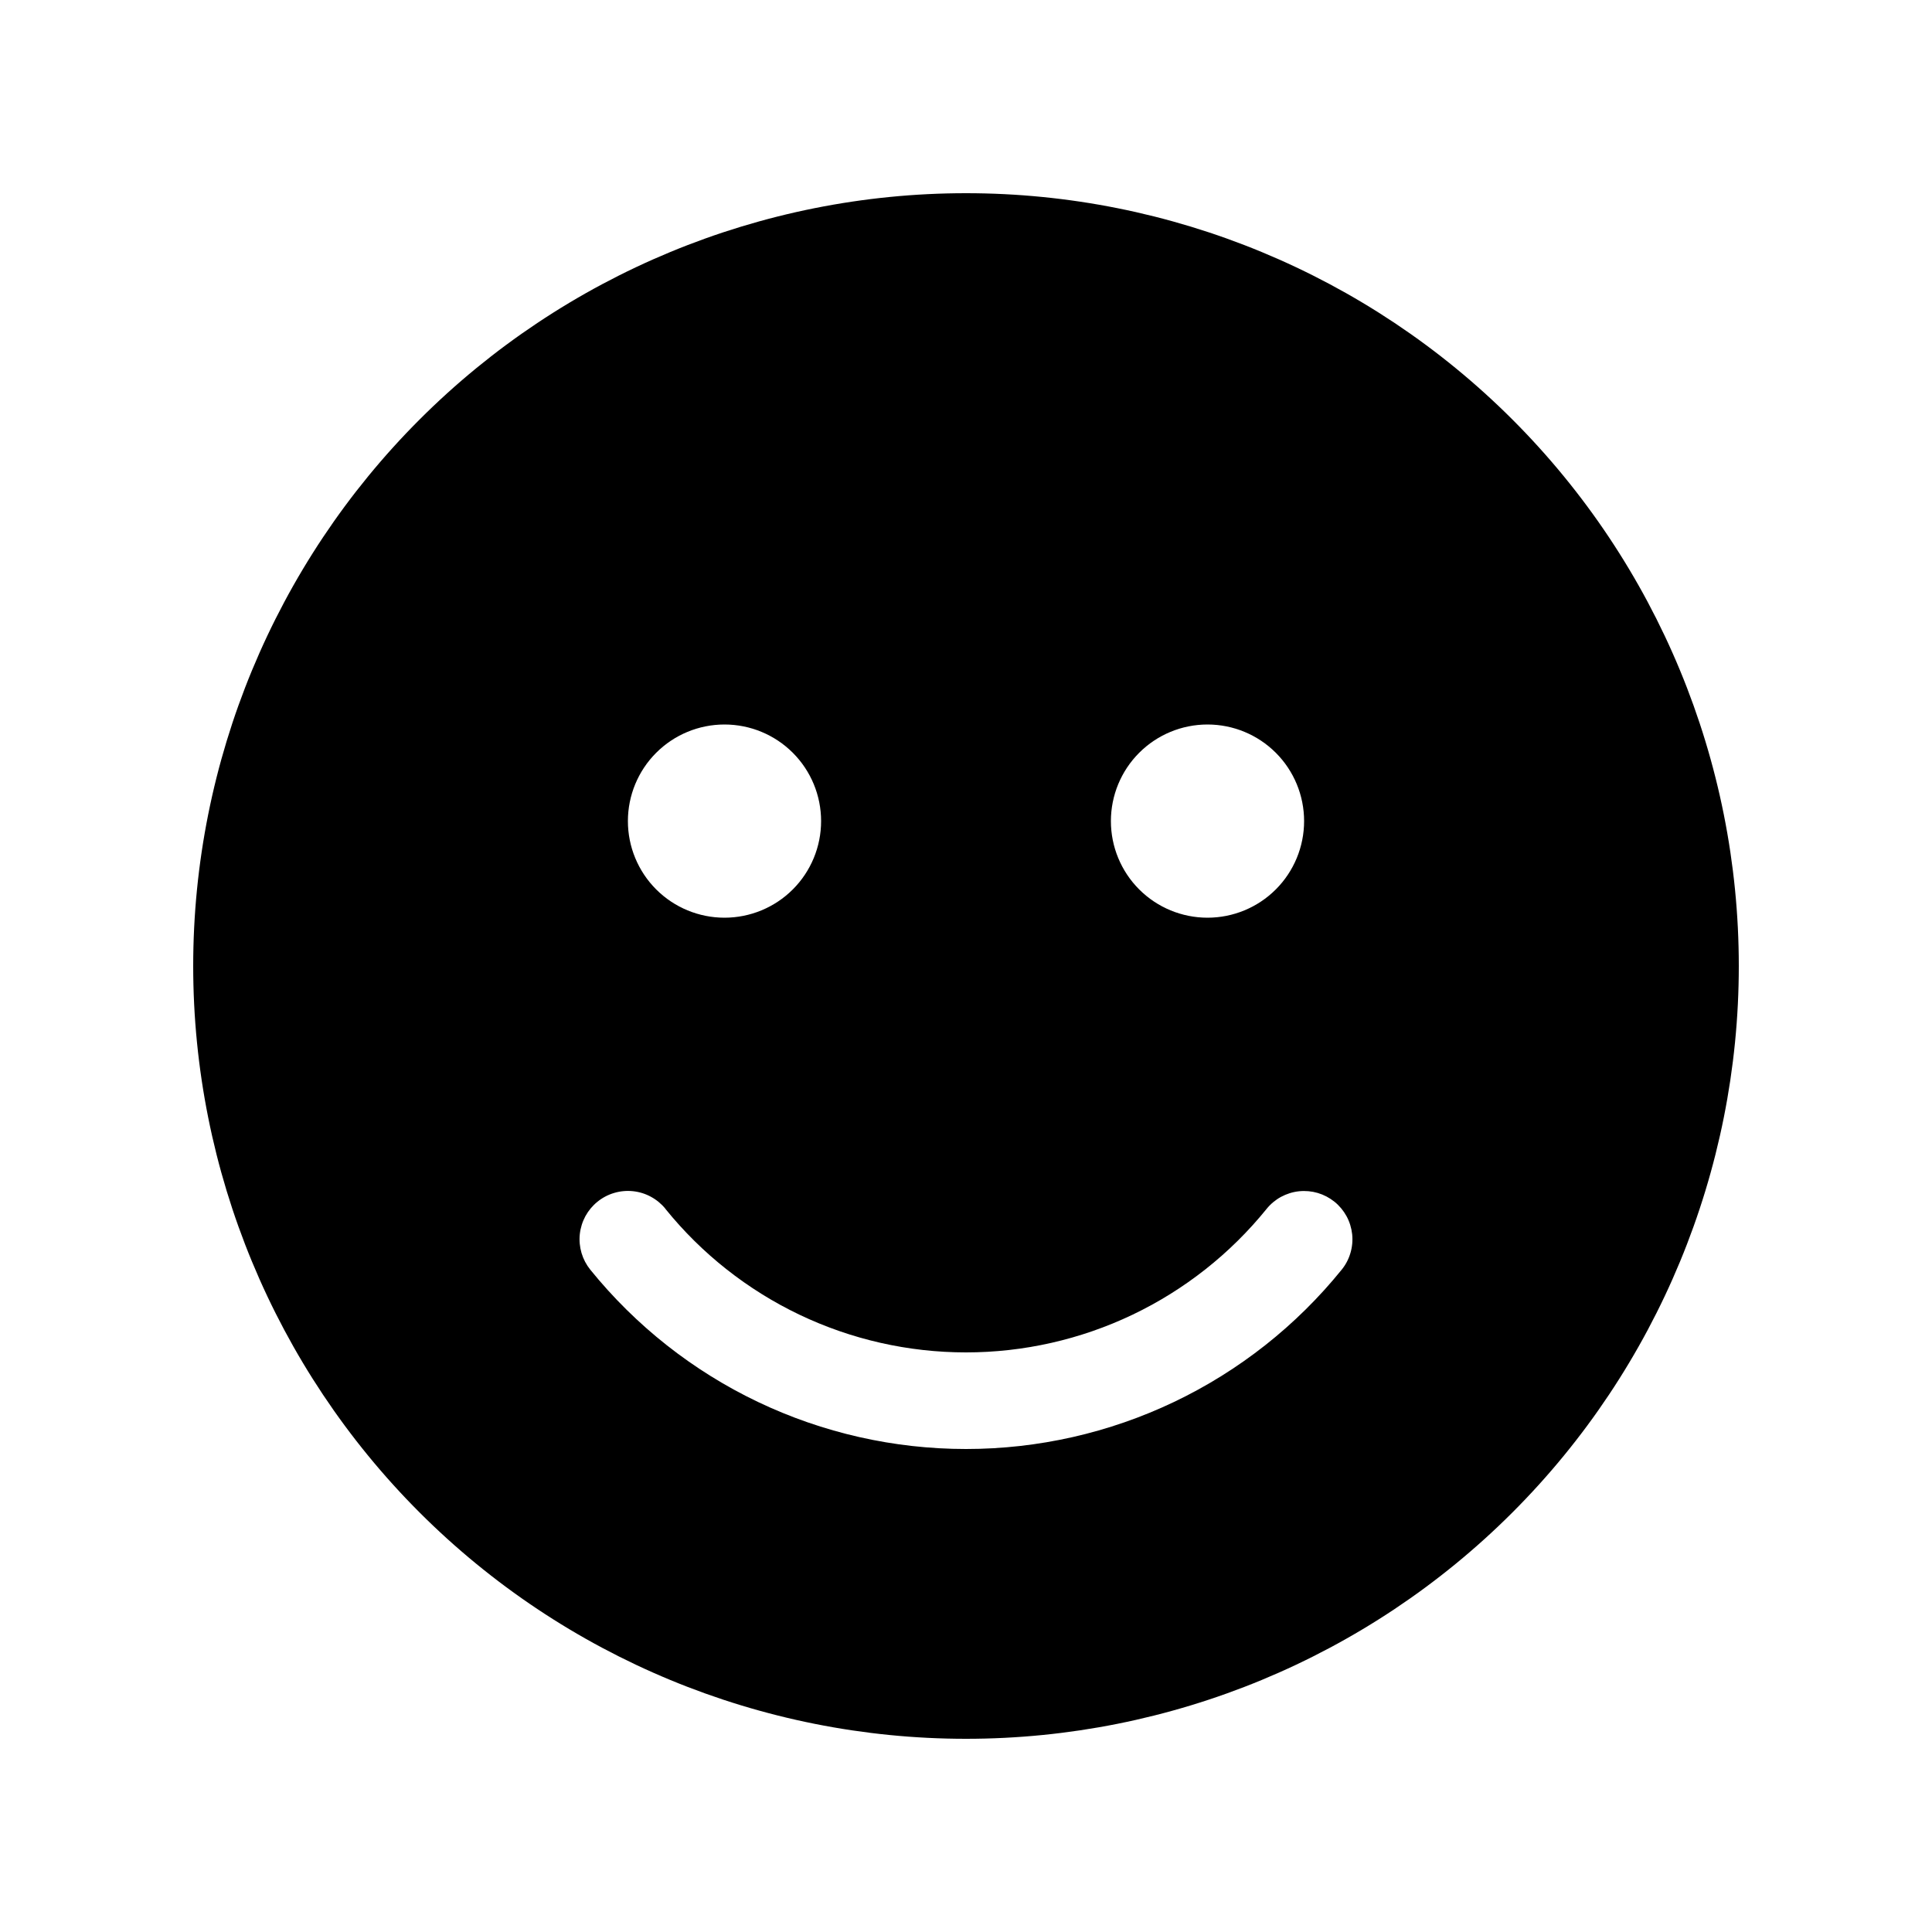 <svg width="50" height="50" viewBox="0 0 50 50" fill="none" xmlns="http://www.w3.org/2000/svg">
<path d="M45 25C45 19.696 42.893 14.609 39.142 10.858C35.391 7.107 30.304 5 25 5C19.696 5 14.609 7.107 10.858 10.858C7.107 14.609 5 19.696 5 25C5 30.304 7.107 35.391 10.858 39.142C14.609 42.893 19.696 45 25 45C30.304 45 35.391 42.893 39.142 39.142C42.893 35.391 45 30.304 45 25ZM28.75 21.25C28.75 20.587 29.013 19.951 29.482 19.482C29.951 19.013 30.587 18.75 31.25 18.75C31.913 18.75 32.549 19.013 33.018 19.482C33.487 19.951 33.75 20.587 33.75 21.25C33.75 21.913 33.487 22.549 33.018 23.018C32.549 23.487 31.913 23.75 31.25 23.75C30.587 23.75 29.951 23.487 29.482 23.018C29.013 22.549 28.75 21.913 28.75 21.25ZM16.25 21.25C16.25 20.587 16.513 19.951 16.982 19.482C17.451 19.013 18.087 18.75 18.75 18.75C19.413 18.75 20.049 19.013 20.518 19.482C20.987 19.951 21.25 20.587 21.25 21.25C21.25 21.913 20.987 22.549 20.518 23.018C20.049 23.487 19.413 23.75 18.75 23.75C18.087 23.75 17.451 23.487 16.982 23.018C16.513 22.549 16.25 21.913 16.25 21.25ZM17.223 31.288C18.16 32.447 19.345 33.382 20.691 34.025C22.037 34.667 23.509 35 25 35C26.491 35 27.963 34.667 29.309 34.025C30.655 33.382 31.84 32.447 32.778 31.288C32.881 31.16 33.008 31.054 33.152 30.975C33.297 30.897 33.455 30.847 33.618 30.83C33.782 30.813 33.947 30.828 34.104 30.874C34.262 30.921 34.408 30.998 34.536 31.101C34.664 31.204 34.77 31.332 34.849 31.476C34.927 31.62 34.976 31.779 34.994 31.942C35.011 32.105 34.996 32.27 34.949 32.428C34.903 32.586 34.826 32.732 34.722 32.86C33.55 34.309 32.069 35.478 30.387 36.281C28.704 37.084 26.864 37.5 25 37.5C23.136 37.5 21.296 37.084 19.613 36.281C17.931 35.478 16.45 34.309 15.277 32.86C15.174 32.732 15.097 32.586 15.05 32.428C15.004 32.27 14.988 32.105 15.005 31.942C15.023 31.778 15.072 31.62 15.15 31.475C15.229 31.331 15.335 31.203 15.463 31.1C15.59 30.997 15.737 30.919 15.895 30.873C16.052 30.826 16.217 30.811 16.381 30.828C16.544 30.845 16.703 30.894 16.847 30.973C16.991 31.051 17.119 31.157 17.223 31.285" fill="black"/>
</svg>
